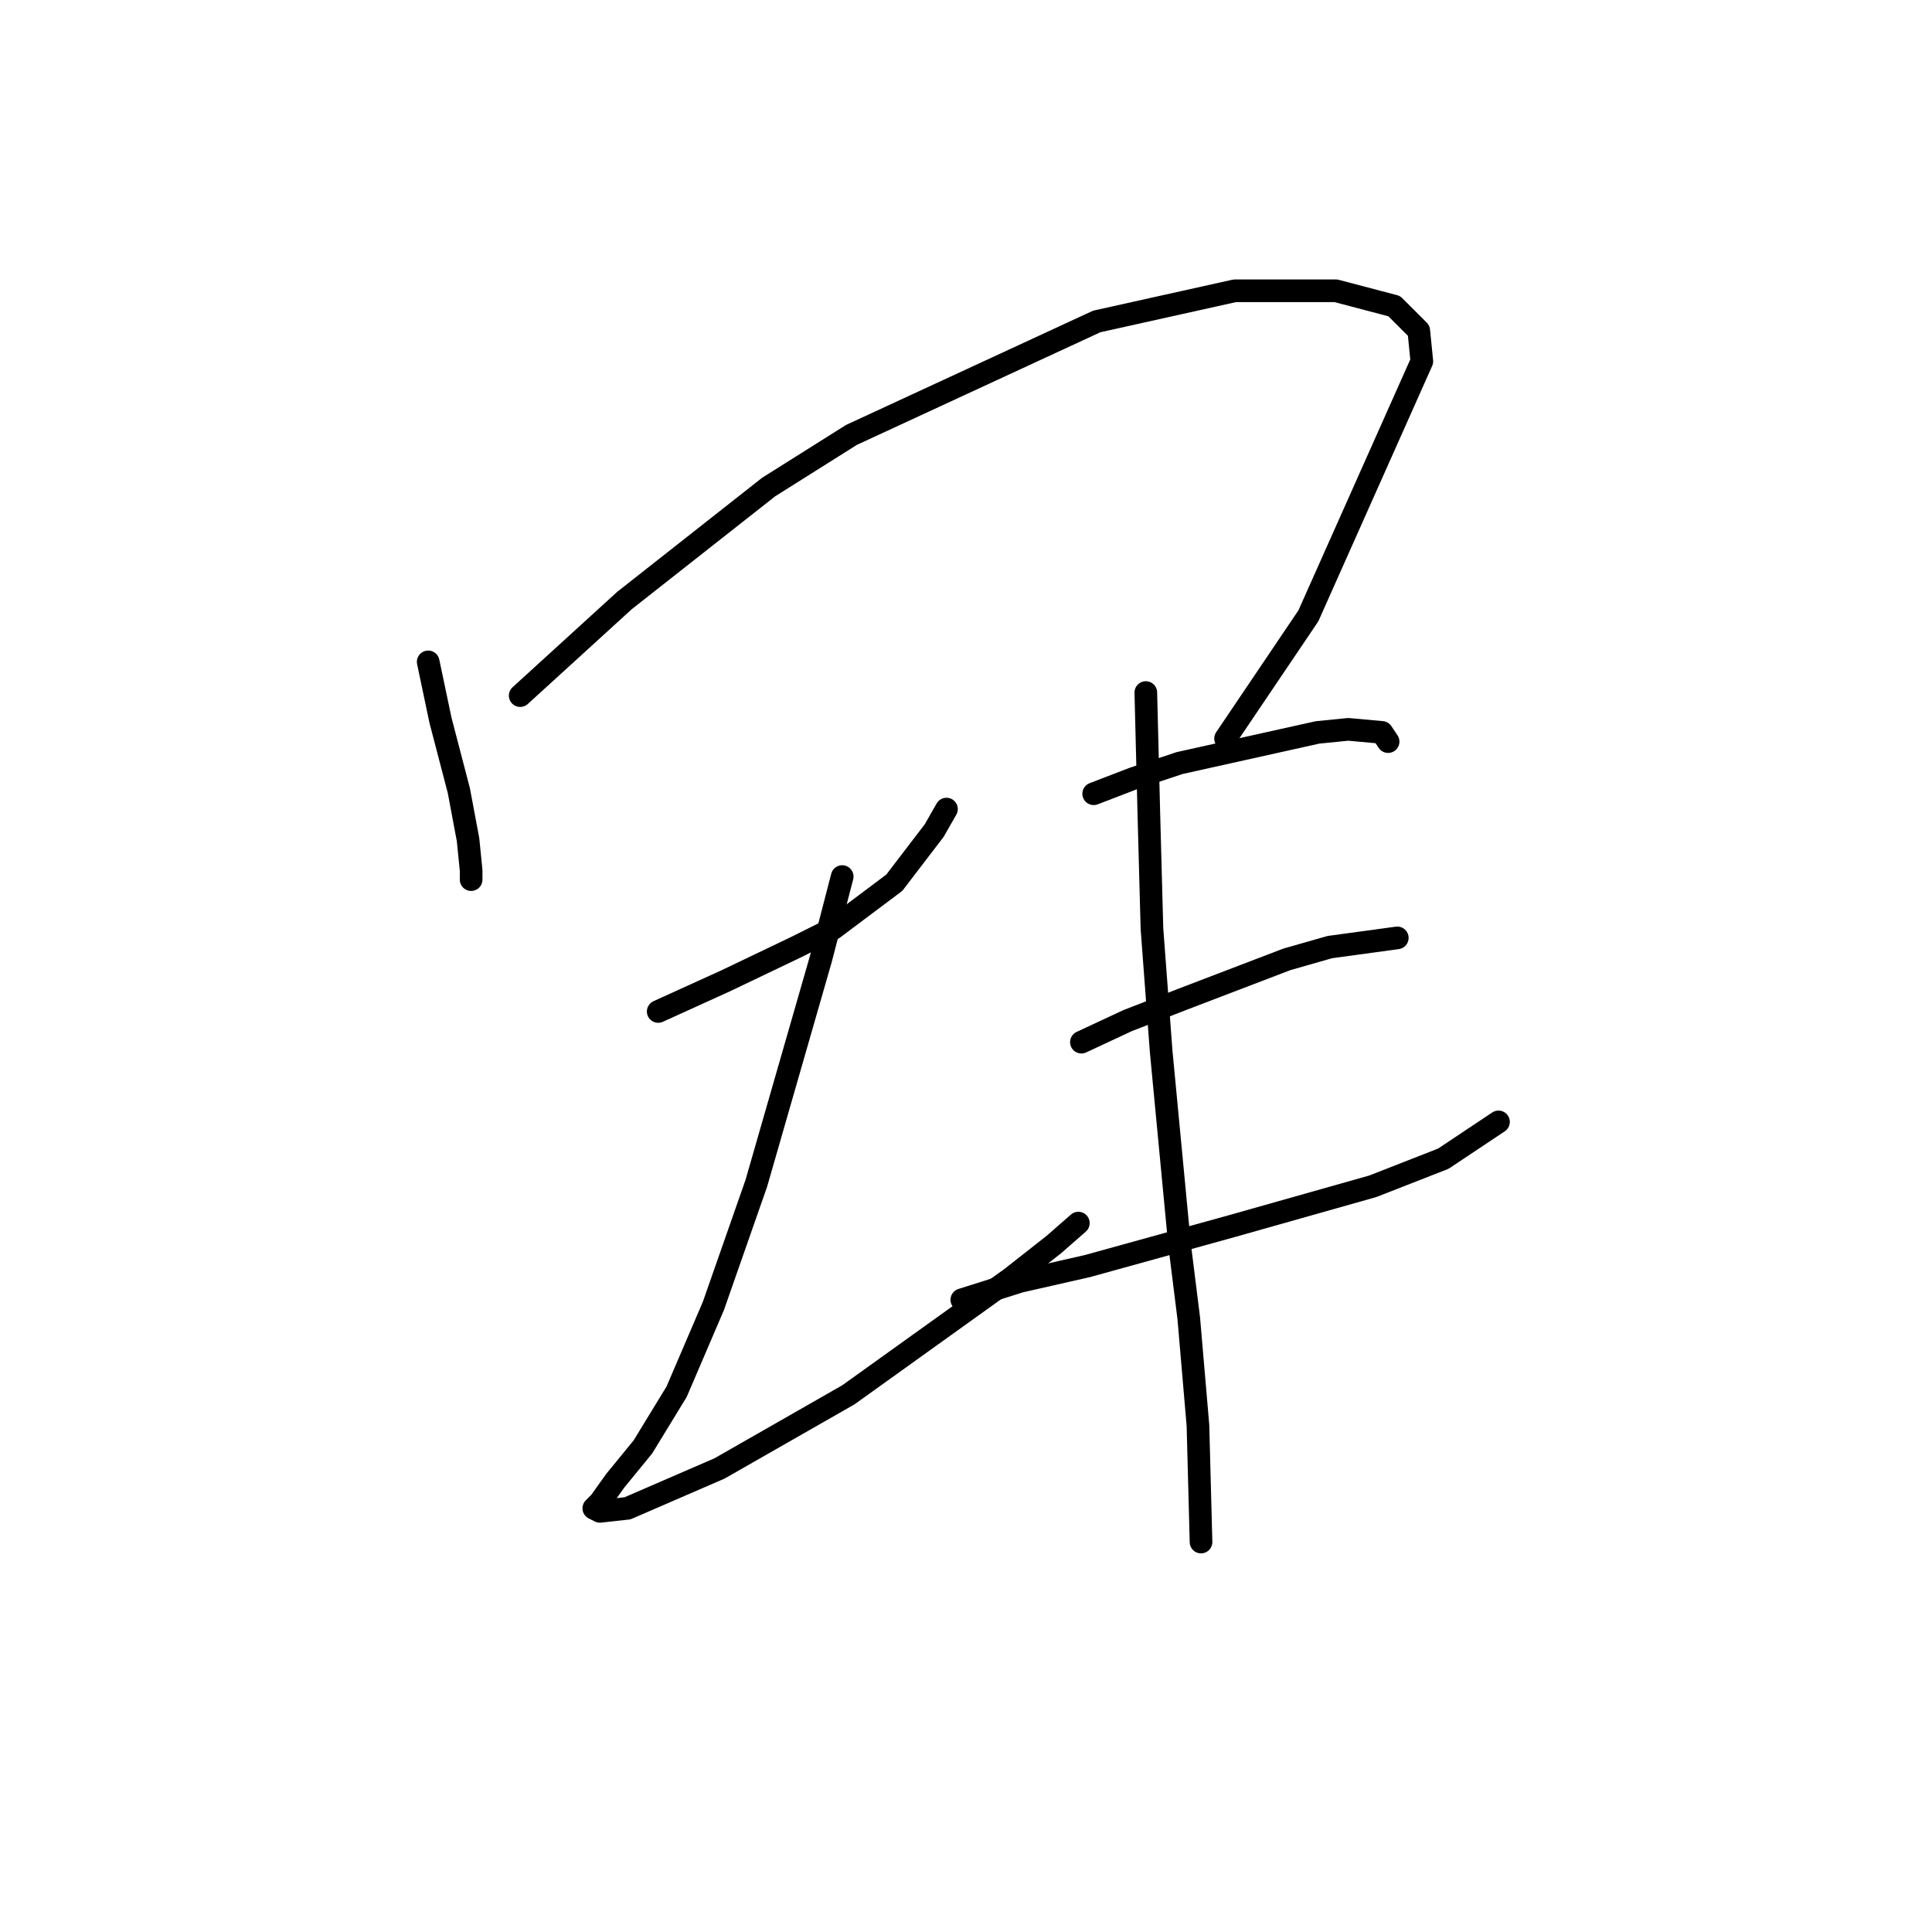 <?xml version="1.0" standalone="no"?>
    <svg width="256" height="256" xmlns="http://www.w3.org/2000/svg" version="1.1">
    <polyline stroke="black" stroke-width="3" stroke-linecap="round" fill="transparent" stroke-linejoin="round" points="56.738 87.702 58.363 95.423 60.801 104.769 62.02 111.271 62.427 115.335 62.427 116.554 62.427 116.554 " />
        <polyline stroke="black" stroke-width="3" stroke-linecap="round" fill="transparent" stroke-linejoin="round" points="68.928 92.172 82.745 79.574 101.844 64.539 112.816 57.631 145.325 42.595 163.612 38.531 177.022 38.531 184.743 40.563 187.994 43.814 188.4 47.878 173.365 81.606 162.393 97.861 162.393 97.861 " />
        <polyline stroke="black" stroke-width="3" stroke-linecap="round" fill="transparent" stroke-linejoin="round" points="87.215 134.027 91.685 131.996 96.155 129.964 105.501 125.494 110.378 123.056 118.505 116.96 123.788 110.052 125.413 107.207 125.413 107.207 " />
        <polyline stroke="black" stroke-width="3" stroke-linecap="round" fill="transparent" stroke-linejoin="round" points="111.597 116.147 108.752 127.119 100.219 156.784 94.53 173.039 89.653 184.417 85.183 191.731 81.526 196.201 79.494 199.046 78.681 199.859 79.494 200.265 83.151 199.859 95.342 194.576 112.41 184.823 133.947 169.381 139.636 164.911 142.887 162.067 142.887 162.067 " />
        <polyline stroke="black" stroke-width="3" stroke-linecap="round" fill="transparent" stroke-linejoin="round" points="144.919 105.175 150.202 103.144 156.297 101.112 174.584 97.048 178.647 96.642 183.117 97.048 183.93 98.267 183.93 98.267 " />
        <polyline stroke="black" stroke-width="3" stroke-linecap="round" fill="transparent" stroke-linejoin="round" points="143.293 138.091 149.389 135.247 156.703 132.402 170.52 127.119 176.209 125.494 185.149 124.275 185.149 124.275 " />
        <polyline stroke="black" stroke-width="3" stroke-linecap="round" fill="transparent" stroke-linejoin="round" points="127.445 172.226 135.166 169.788 144.106 167.756 163.205 162.473 181.898 157.19 191.245 153.533 198.559 148.657 198.559 148.657 " />
        <polyline stroke="black" stroke-width="3" stroke-linecap="round" fill="transparent" stroke-linejoin="round" points="151.827 91.765 152.234 108.02 152.64 123.056 153.859 139.31 156.297 164.911 157.516 174.664 158.735 188.887 159.142 204.329 159.142 204.329 " />
        </svg>